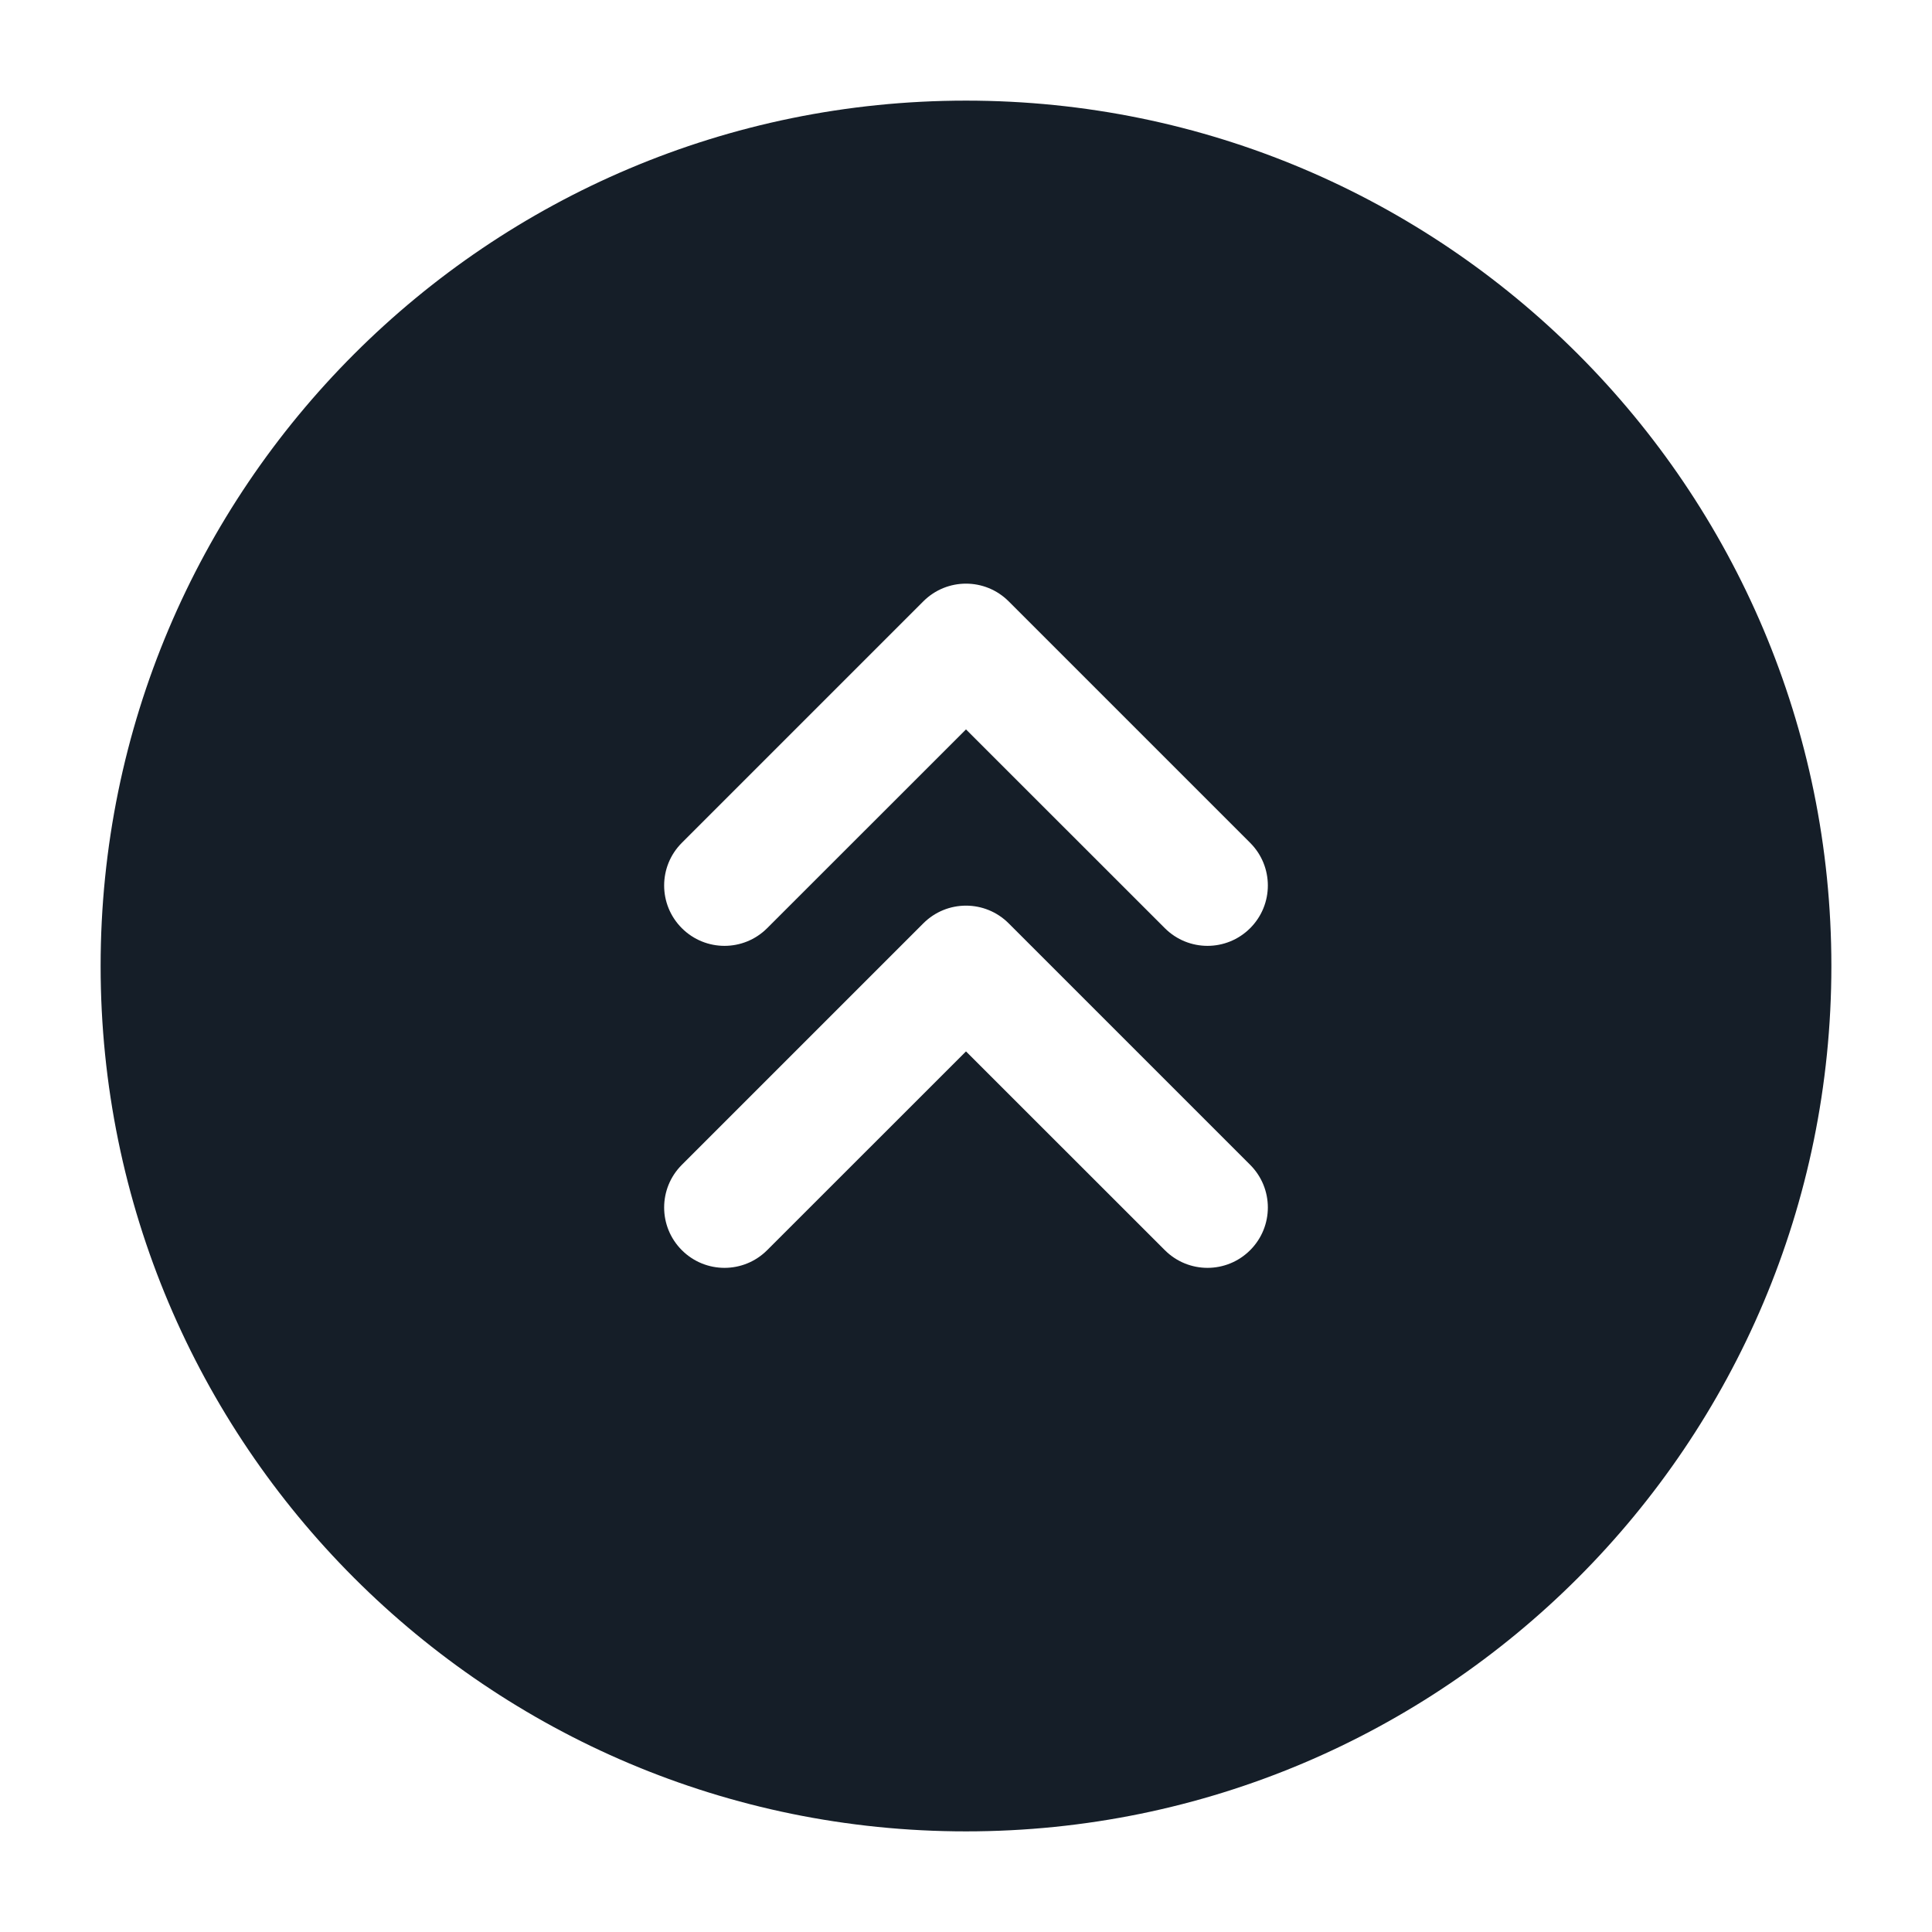<svg xmlns="http://www.w3.org/2000/svg" viewBox="0 0 24 24">
  <defs/>
  <path fill="#151E28" d="M12,1.25 C17.937,1.25 22.75,6.063 22.75,12 C22.75,17.937 17.937,22.75 12,22.75 C6.063,22.75 1.25,17.937 1.25,12 C1.25,6.063 6.063,1.25 12,1.25 Z M15.53,10.47 L12.53,7.47 C12.237,7.177 11.763,7.177 11.47,7.47 L8.47,10.47 C8.177,10.763 8.177,11.237 8.47,11.53 C8.763,11.823 9.237,11.823 9.53,11.53 L12,9.061 L14.47,11.53 C14.763,11.823 15.237,11.823 15.53,11.53 C15.823,11.237 15.823,10.763 15.53,10.47 Z M15.53,15.53 C15.823,15.237 15.823,14.763 15.53,14.47 L12.53,11.47 C12.237,11.177 11.763,11.177 11.47,11.47 L8.47,14.47 C8.177,14.763 8.177,15.237 8.47,15.53 C8.763,15.823 9.237,15.823 9.53,15.53 L12,13.061 L14.47,15.53 C14.763,15.823 15.237,15.823 15.53,15.53 Z"/>
</svg>

